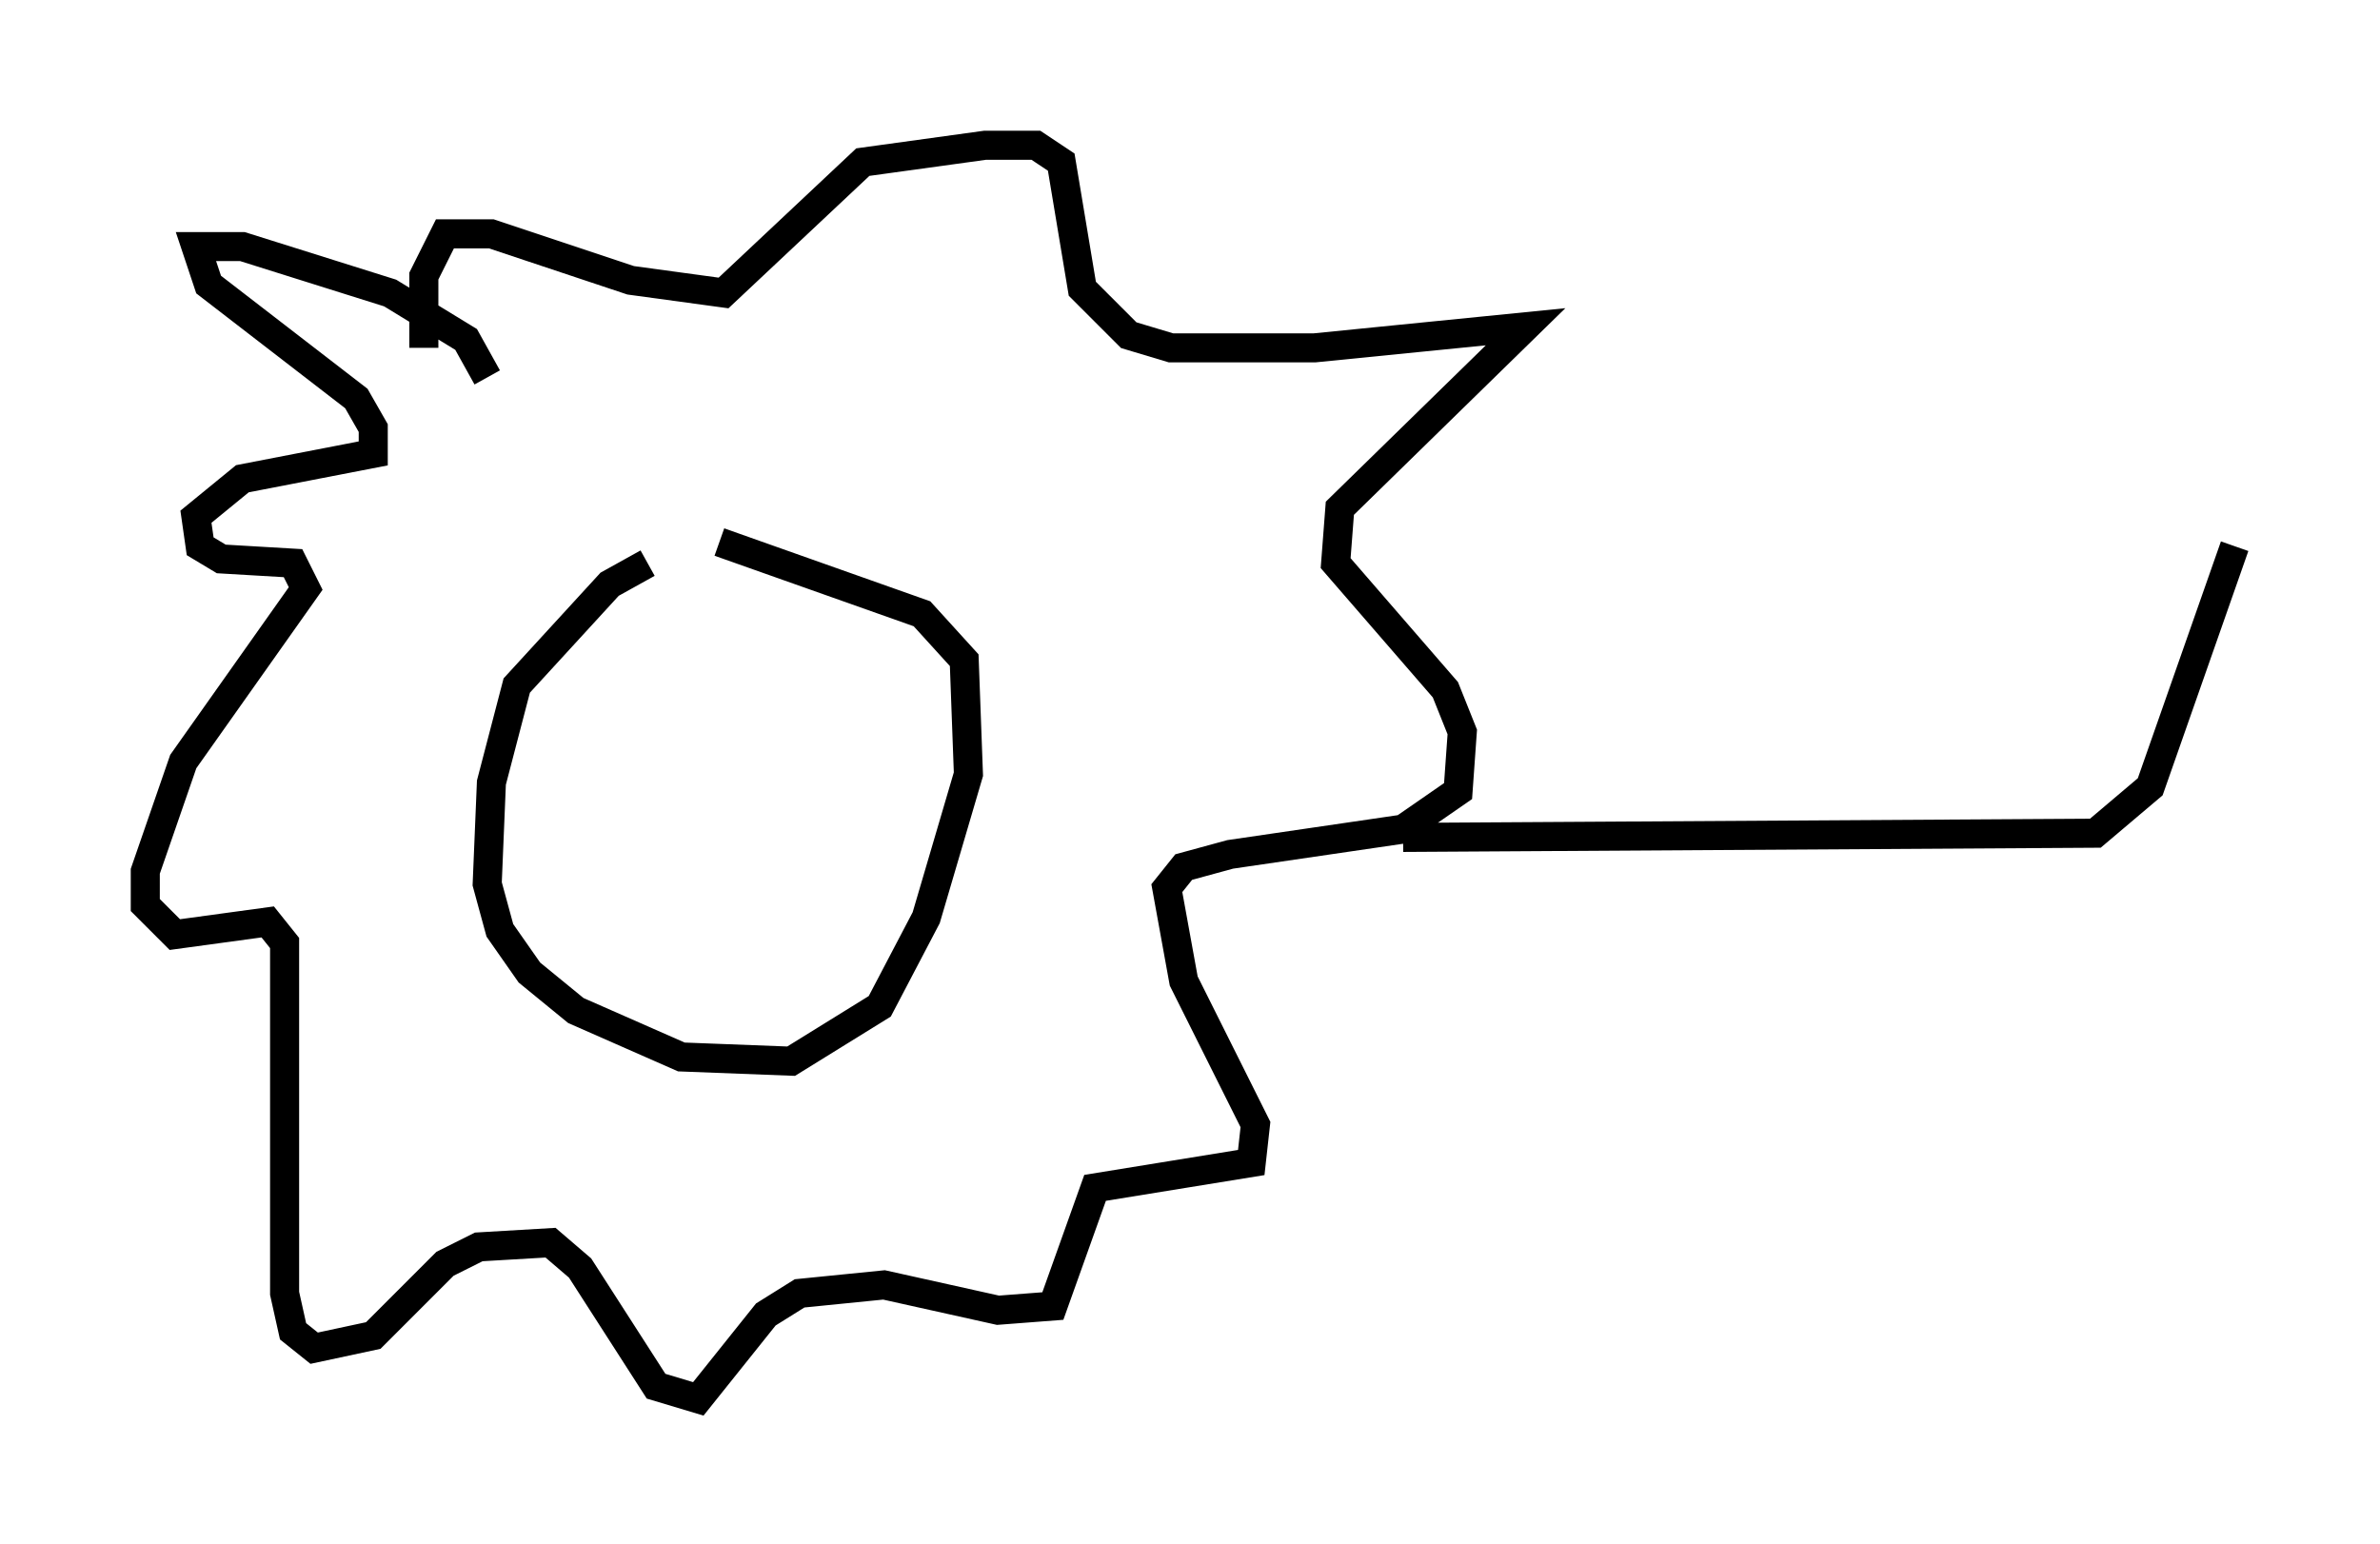 <?xml version="1.0" encoding="utf-8" ?>
<svg baseProfile="full" height="53.14" version="1.1" width="81.899" xmlns="http://www.w3.org/2000/svg" xmlns:ev="http://www.w3.org/2001/xml-events" xmlns:xlink="http://www.w3.org/1999/xlink"><defs /><rect fill="white" height="53.14" width="81.899" x="0" y="0" /><path d="M24.754, 19.38 m-2.469, 0.0 l-1.307, 0.726 -3.196, 3.486 l-0.872, 3.341 -0.145, 3.486 l0.436, 1.598 1.017, 1.453 l1.598, 1.307 3.631, 1.598 l3.777, 0.145 3.05, -1.888 l1.598, -3.05 1.453, -4.939 l-0.145, -3.922 -1.453, -1.598 l-6.972, -2.469 m-7.989, -5.665 l-0.726, -1.307 -2.615, -1.598 l-5.084, -1.598 -1.598, 0.0 l0.436, 1.307 5.084, 3.922 l0.581, 1.017 0.0, 0.872 l-4.503, 0.872 -1.598, 1.307 l0.145, 1.017 0.726, 0.436 l2.469, 0.145 0.436, 0.872 l-4.212, 5.955 -1.307, 3.777 l0.0, 1.162 1.017, 1.017 l3.196, -0.436 0.581, 0.726 l0.0, 12.056 0.291, 1.307 l0.726, 0.581 2.034, -0.436 l2.469, -2.469 1.162, -0.581 l2.469, -0.145 1.017, 0.872 l2.615, 4.067 1.453, 0.436 l2.324, -2.905 1.162, -0.726 l2.905, -0.291 3.922, 0.872 l1.888, -0.145 1.453, -4.067 l5.374, -0.872 0.145, -1.307 l-2.469, -4.939 -0.581, -3.196 l0.581, -0.726 1.598, -0.436 l5.955, -0.872 1.888, -1.307 l0.145, -2.034 -0.581, -1.453 l-3.777, -4.358 0.145, -1.888 l6.391, -6.246 -7.263, 0.726 l-4.939, 0.0 -1.453, -0.436 l-1.598, -1.598 -0.726, -4.358 l-0.872, -0.581 -1.743, 0.0 l-4.212, 0.581 -4.793, 4.503 l-3.196, -0.436 -4.793, -1.598 l-1.598, 0.0 -0.726, 1.453 l0.0, 2.469 m33.698, 16.849 l23.821, -0.145 1.888, -1.598 l2.905, -8.279 " fill="none" stroke="black" stroke-width="1" /></svg>